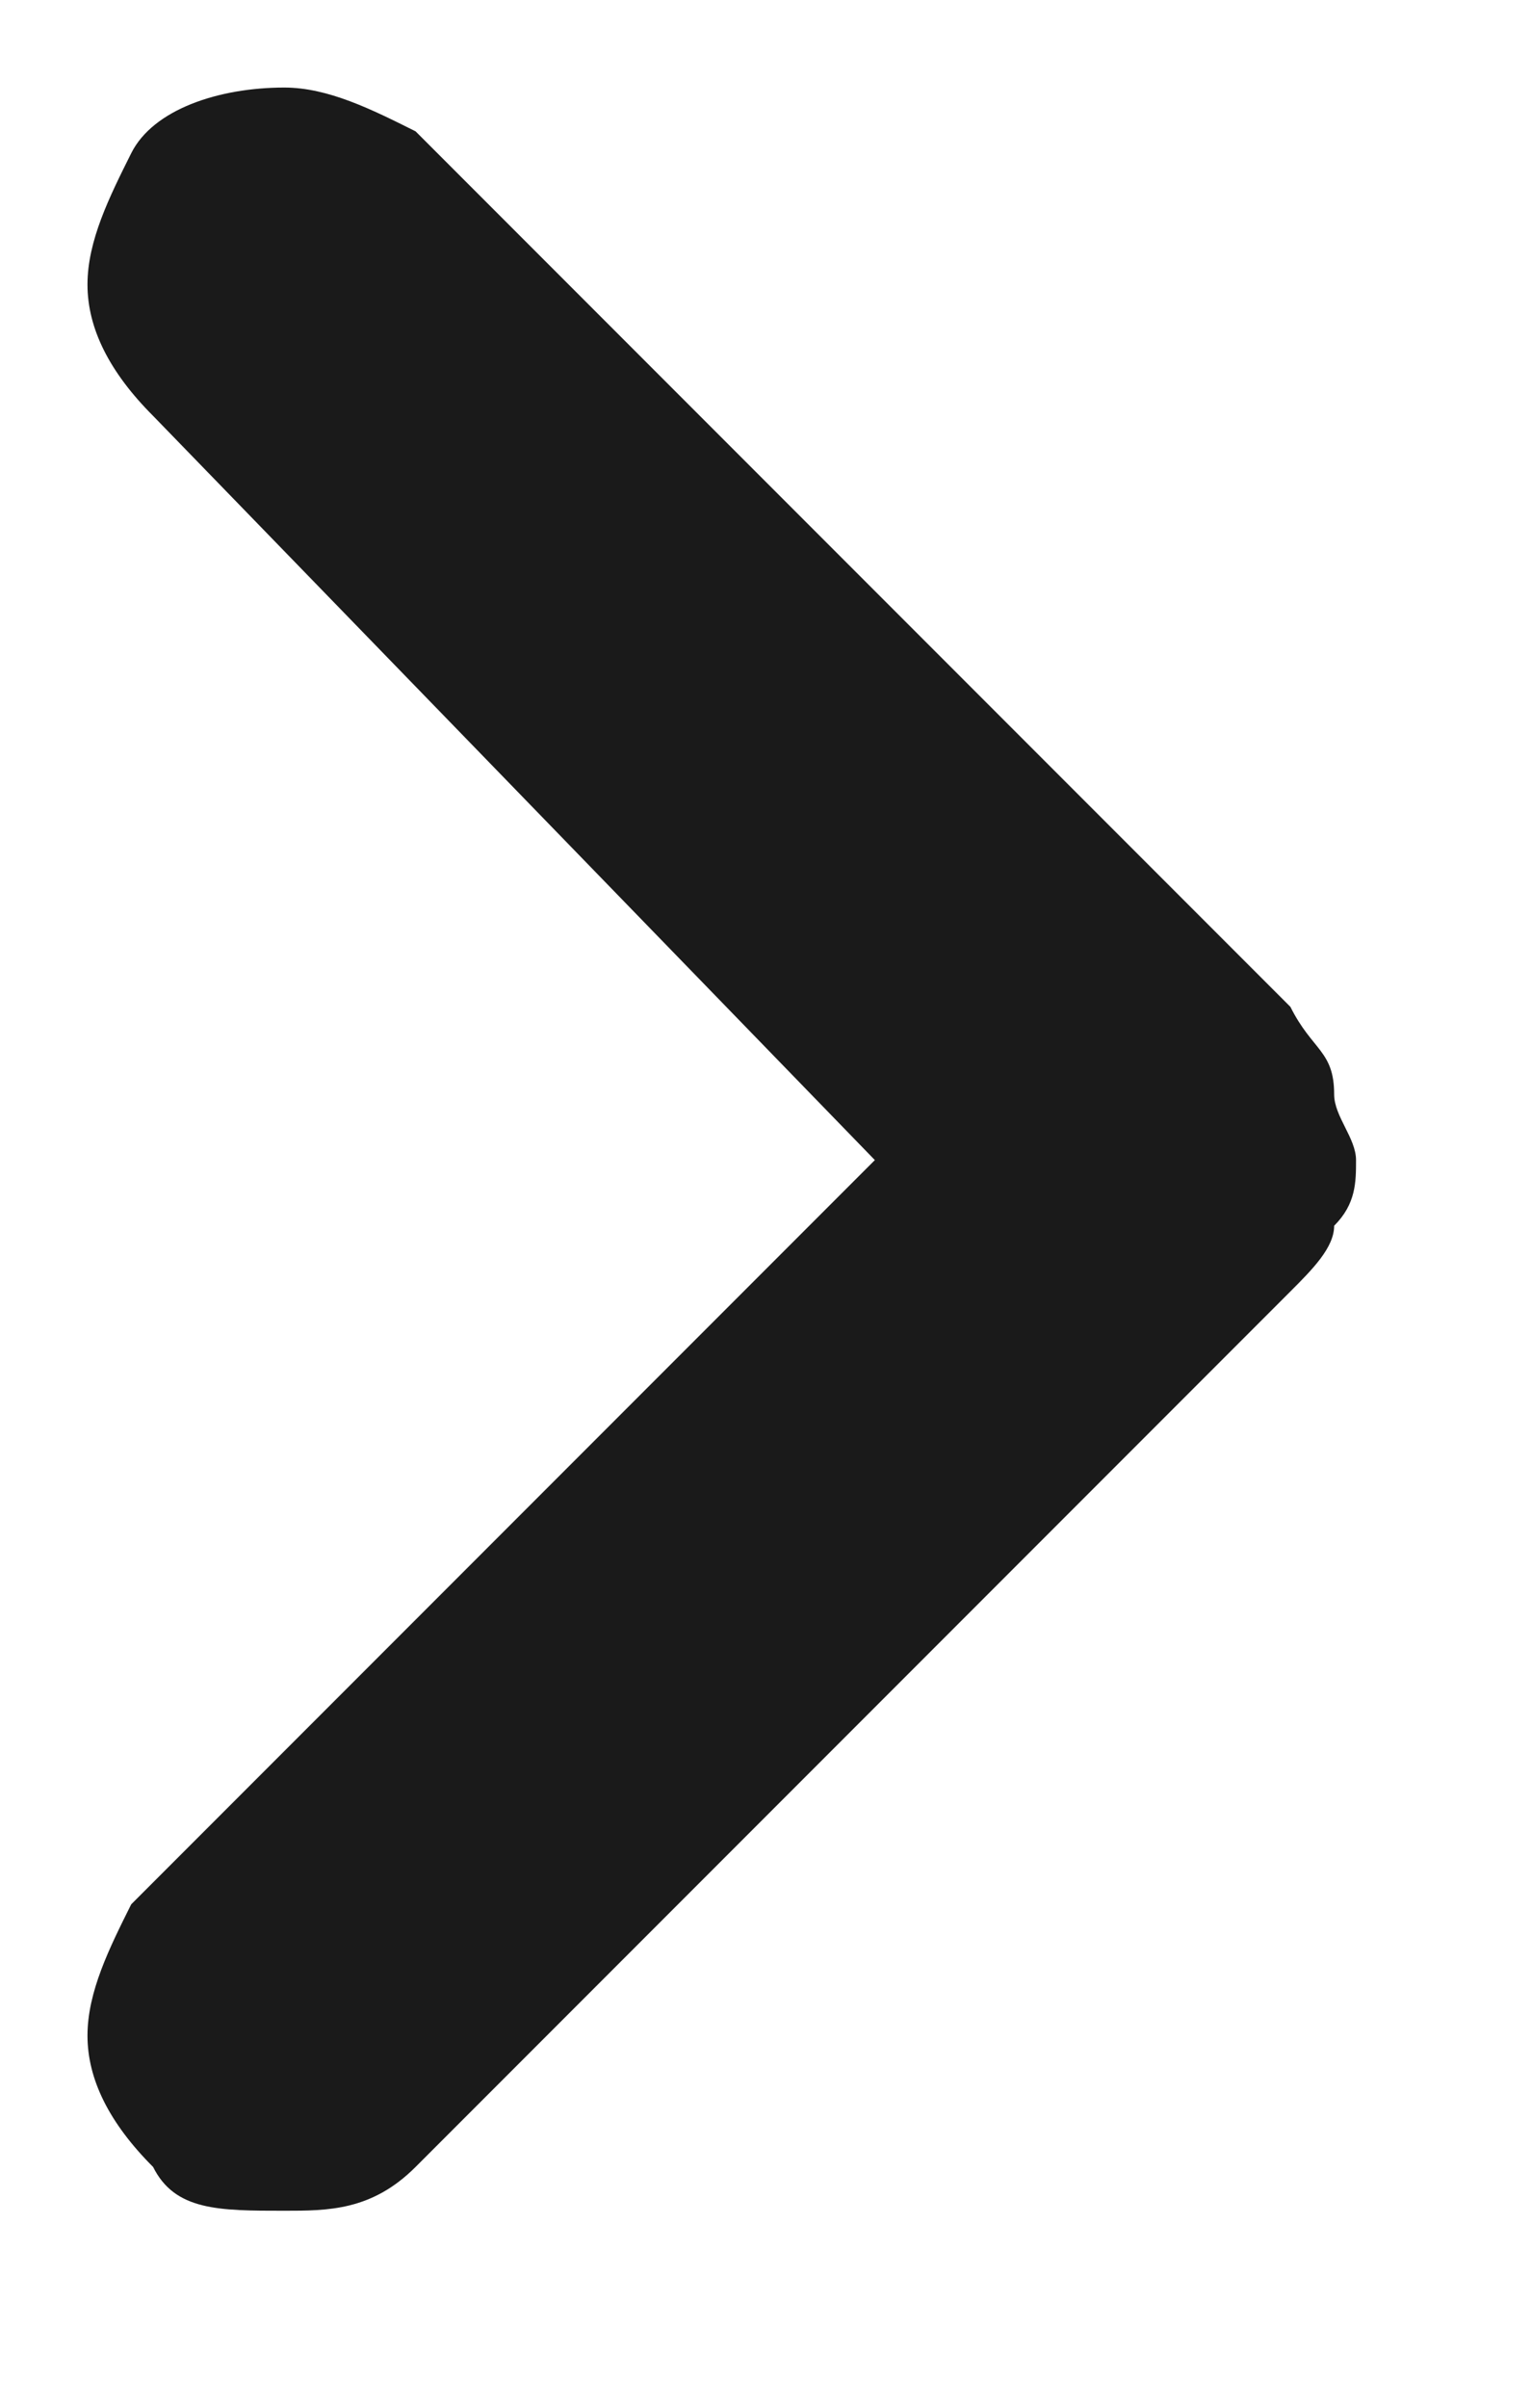 <?xml version="1.0" encoding="utf-8"?>
<!-- Generator: Adobe Illustrator 27.3.1, SVG Export Plug-In . SVG Version: 6.00 Build 0)  -->
<svg version="1.1" id="Layer_1" xmlns="http://www.w3.org/2000/svg" xmlns:xlink="http://www.w3.org/1999/xlink" x="0px" y="0px"
	 viewBox="0 0 7 11" style="enable-background:new 0 0 7 11;" xml:space="preserve">
<style type="text/css">
	.st0{fill:#1A1A1A;}
</style>
<path class="st0" d="M0.7,9.9C0.5,9.7,0.4,9.5,0.4,9.3c0-0.2,0.1-0.4,0.2-0.6l3.4-3.4L0.7,1.9C0.5,1.7,0.4,1.5,0.4,1.3
	c0-0.2,0.1-0.4,0.2-0.6S1,0.4,1.3,0.4c0.2,0,0.4,0.1,0.6,0.2l4,4C6,4.8,6.1,4.8,6.1,5c0,0.1,0.1,0.2,0.1,0.3c0,0.1,0,0.2-0.1,0.3
	c0,0.1-0.1,0.2-0.2,0.3l-4,4c-0.2,0.2-0.4,0.2-0.6,0.2C1,10.1,0.8,10.1,0.7,9.9z"/>
</svg>
